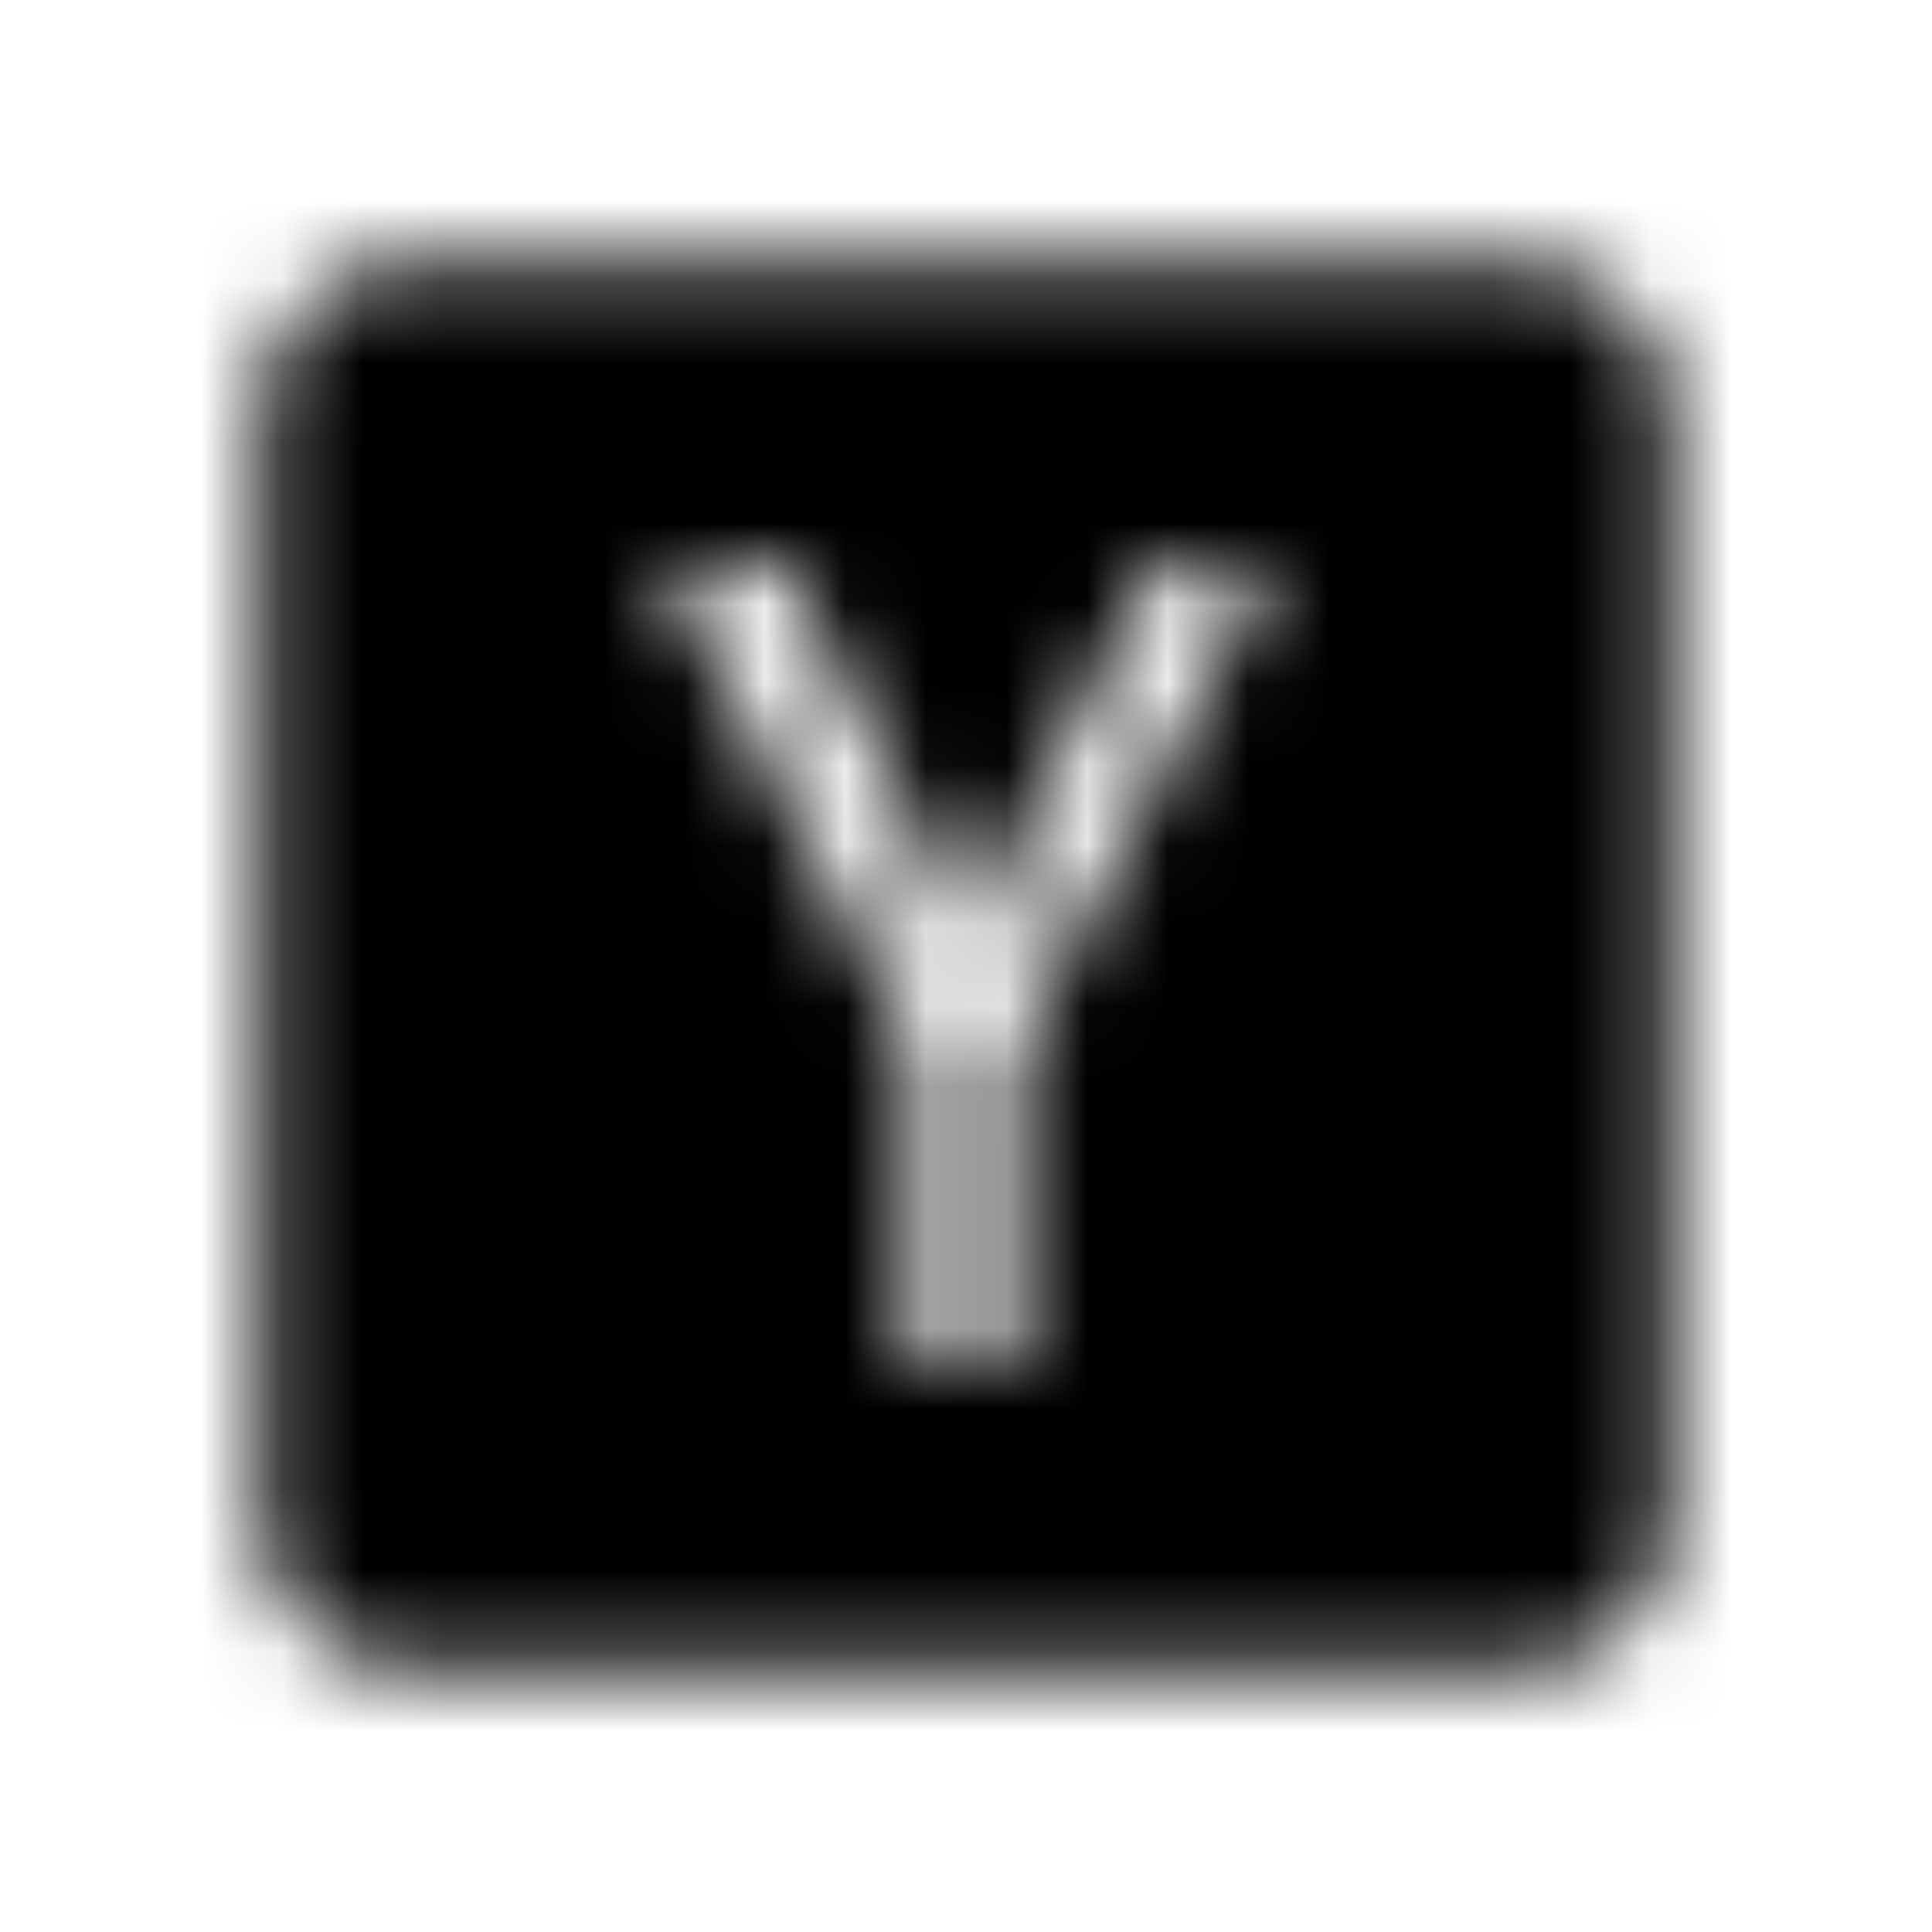 <?xml version="1.0" encoding="UTF-8"?>
<svg width="24px" height="24px" viewBox="0 0 24 24" version="1.1" xmlns="http://www.w3.org/2000/svg" xmlns:xlink="http://www.w3.org/1999/xlink">
    <!-- Generator: Sketch 52.5 (67469) - http://www.bohemiancoding.com/sketch -->
    <title>hacker-news-square</title>
    <desc>Created with Sketch.</desc>
    <defs>
        <path d="M18.875,3.25 L5.125,3.25 C4.09,3.25 3.25,4.09 3.25,5.125 L3.25,18.875 C3.25,19.91 4.09,20.75 5.125,20.75 L18.875,20.75 C19.91,20.75 20.75,19.91 20.75,18.875 L20.75,5.125 C20.75,4.09 19.91,3.25 18.875,3.25 Z M4.112,10.996 L4.092,10.996 C4.102,10.986 4.112,10.966 4.122,10.956 C4.122,10.966 4.122,10.986 4.112,10.996 Z M12.594,13.059 L12.594,17 L11.367,17 L11.367,12.988 L8.25,7 L9.707,7 C11.758,10.84 11.629,10.953 12.023,11.906 C12.504,10.852 12.25,10.953 14.391,7 L15.75,7 L12.594,13.059 Z" id="path-1"></path>
    </defs>
    <g id="hacker-news-square" stroke="none" stroke-width="1" fill="none" fill-rule="evenodd">
        <mask id="mask-2" fill="white">
            <use xlink:href="#path-1"></use>
        </mask>
        <g fill-rule="nonzero"></g>
        <g id="🎨-color" mask="url(#mask-2)" fill="#000000">
            <rect id="🎨-Color" x="0" y="0" width="24" height="24"></rect>
        </g>
    </g>
</svg>